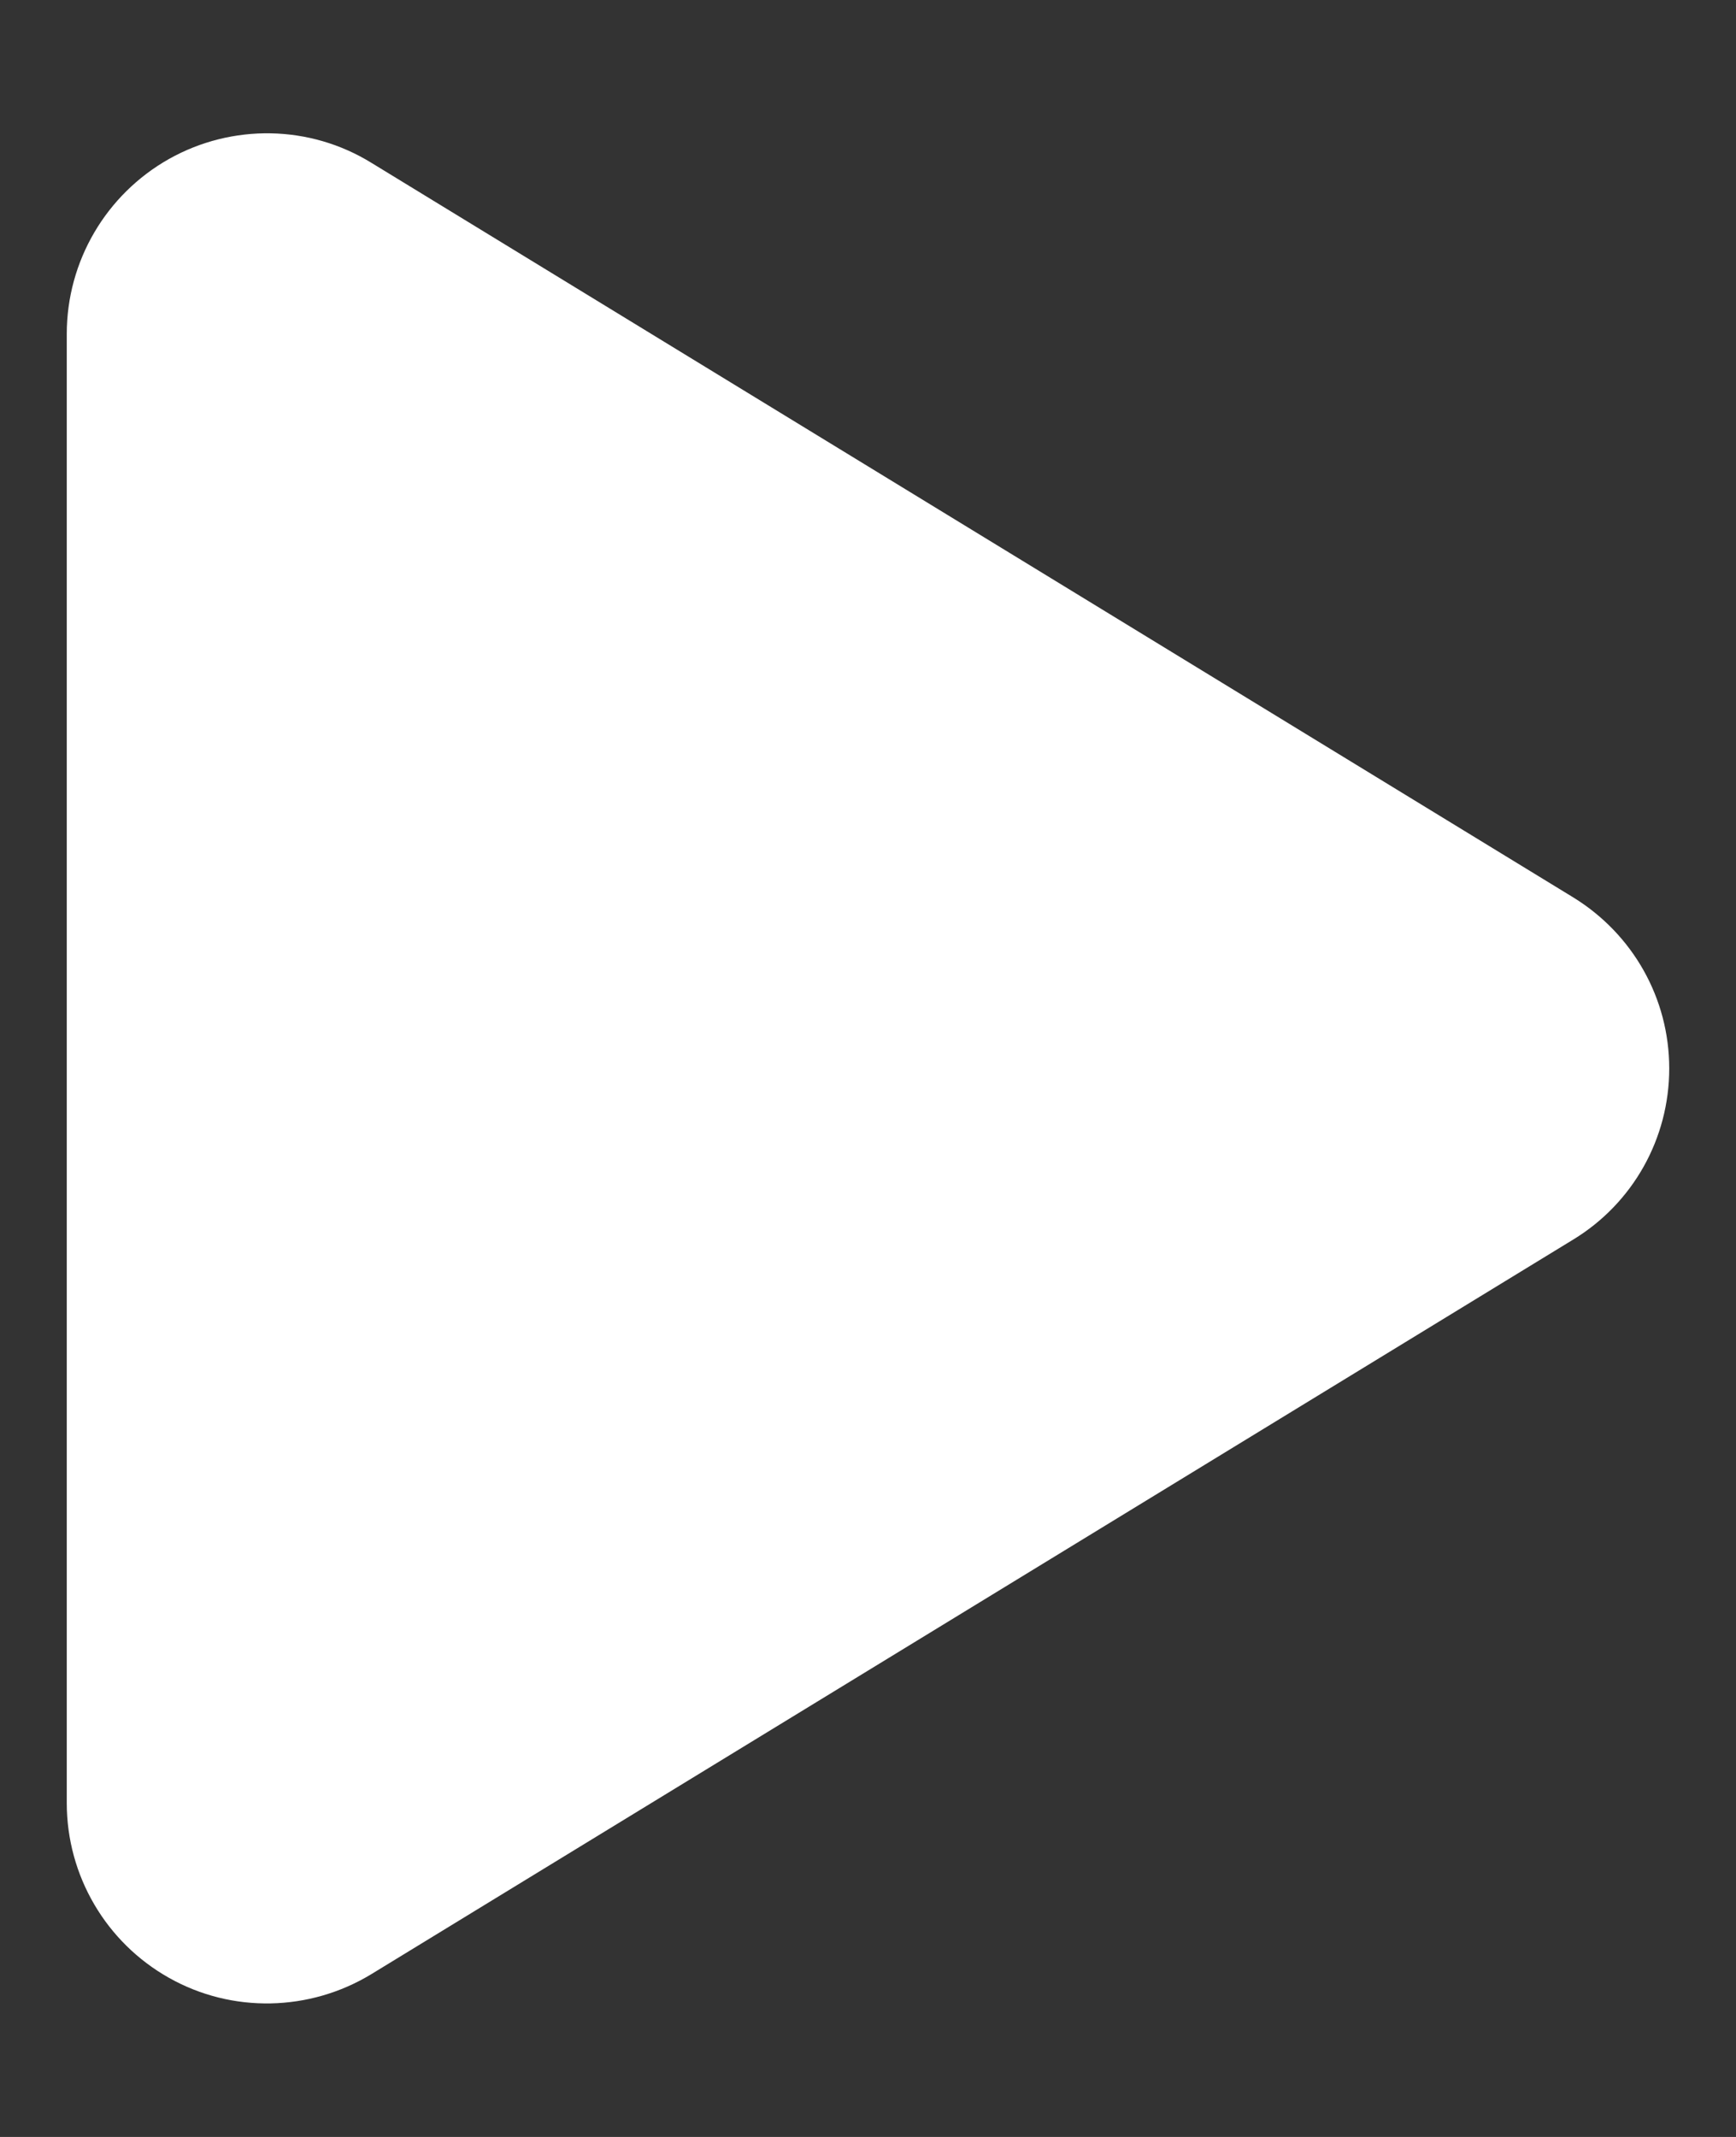<svg width="13" height="16" viewBox="0 0 13 16" fill="none" xmlns="http://www.w3.org/2000/svg">
<rect x="0" y="0" width="13" height="16" fill="#333333" stroke="none"/>
<g id="Frame">
<g clip-path="url(#clip0_716_3638)">
<path id="Vector" d="M2.781 1.219C2.319 0.934 1.738 0.925 1.266 1.19C0.794 1.456 0.5 1.956 0.5 2.5V13.5C0.5 14.044 0.794 14.544 1.266 14.809C1.738 15.075 2.319 15.062 2.781 14.781L11.781 9.281C12.228 9.009 12.5 8.525 12.5 8C12.5 7.475 12.228 6.994 11.781 6.719L2.781 1.219Z" fill="white"/>
</g>
</g>
<defs>
<clipPath id="clip0_716_3638">
<path d="M0.5 0H12.5V16H0.5V0Z" fill="white"/>
</clipPath>
</defs>
</svg>
